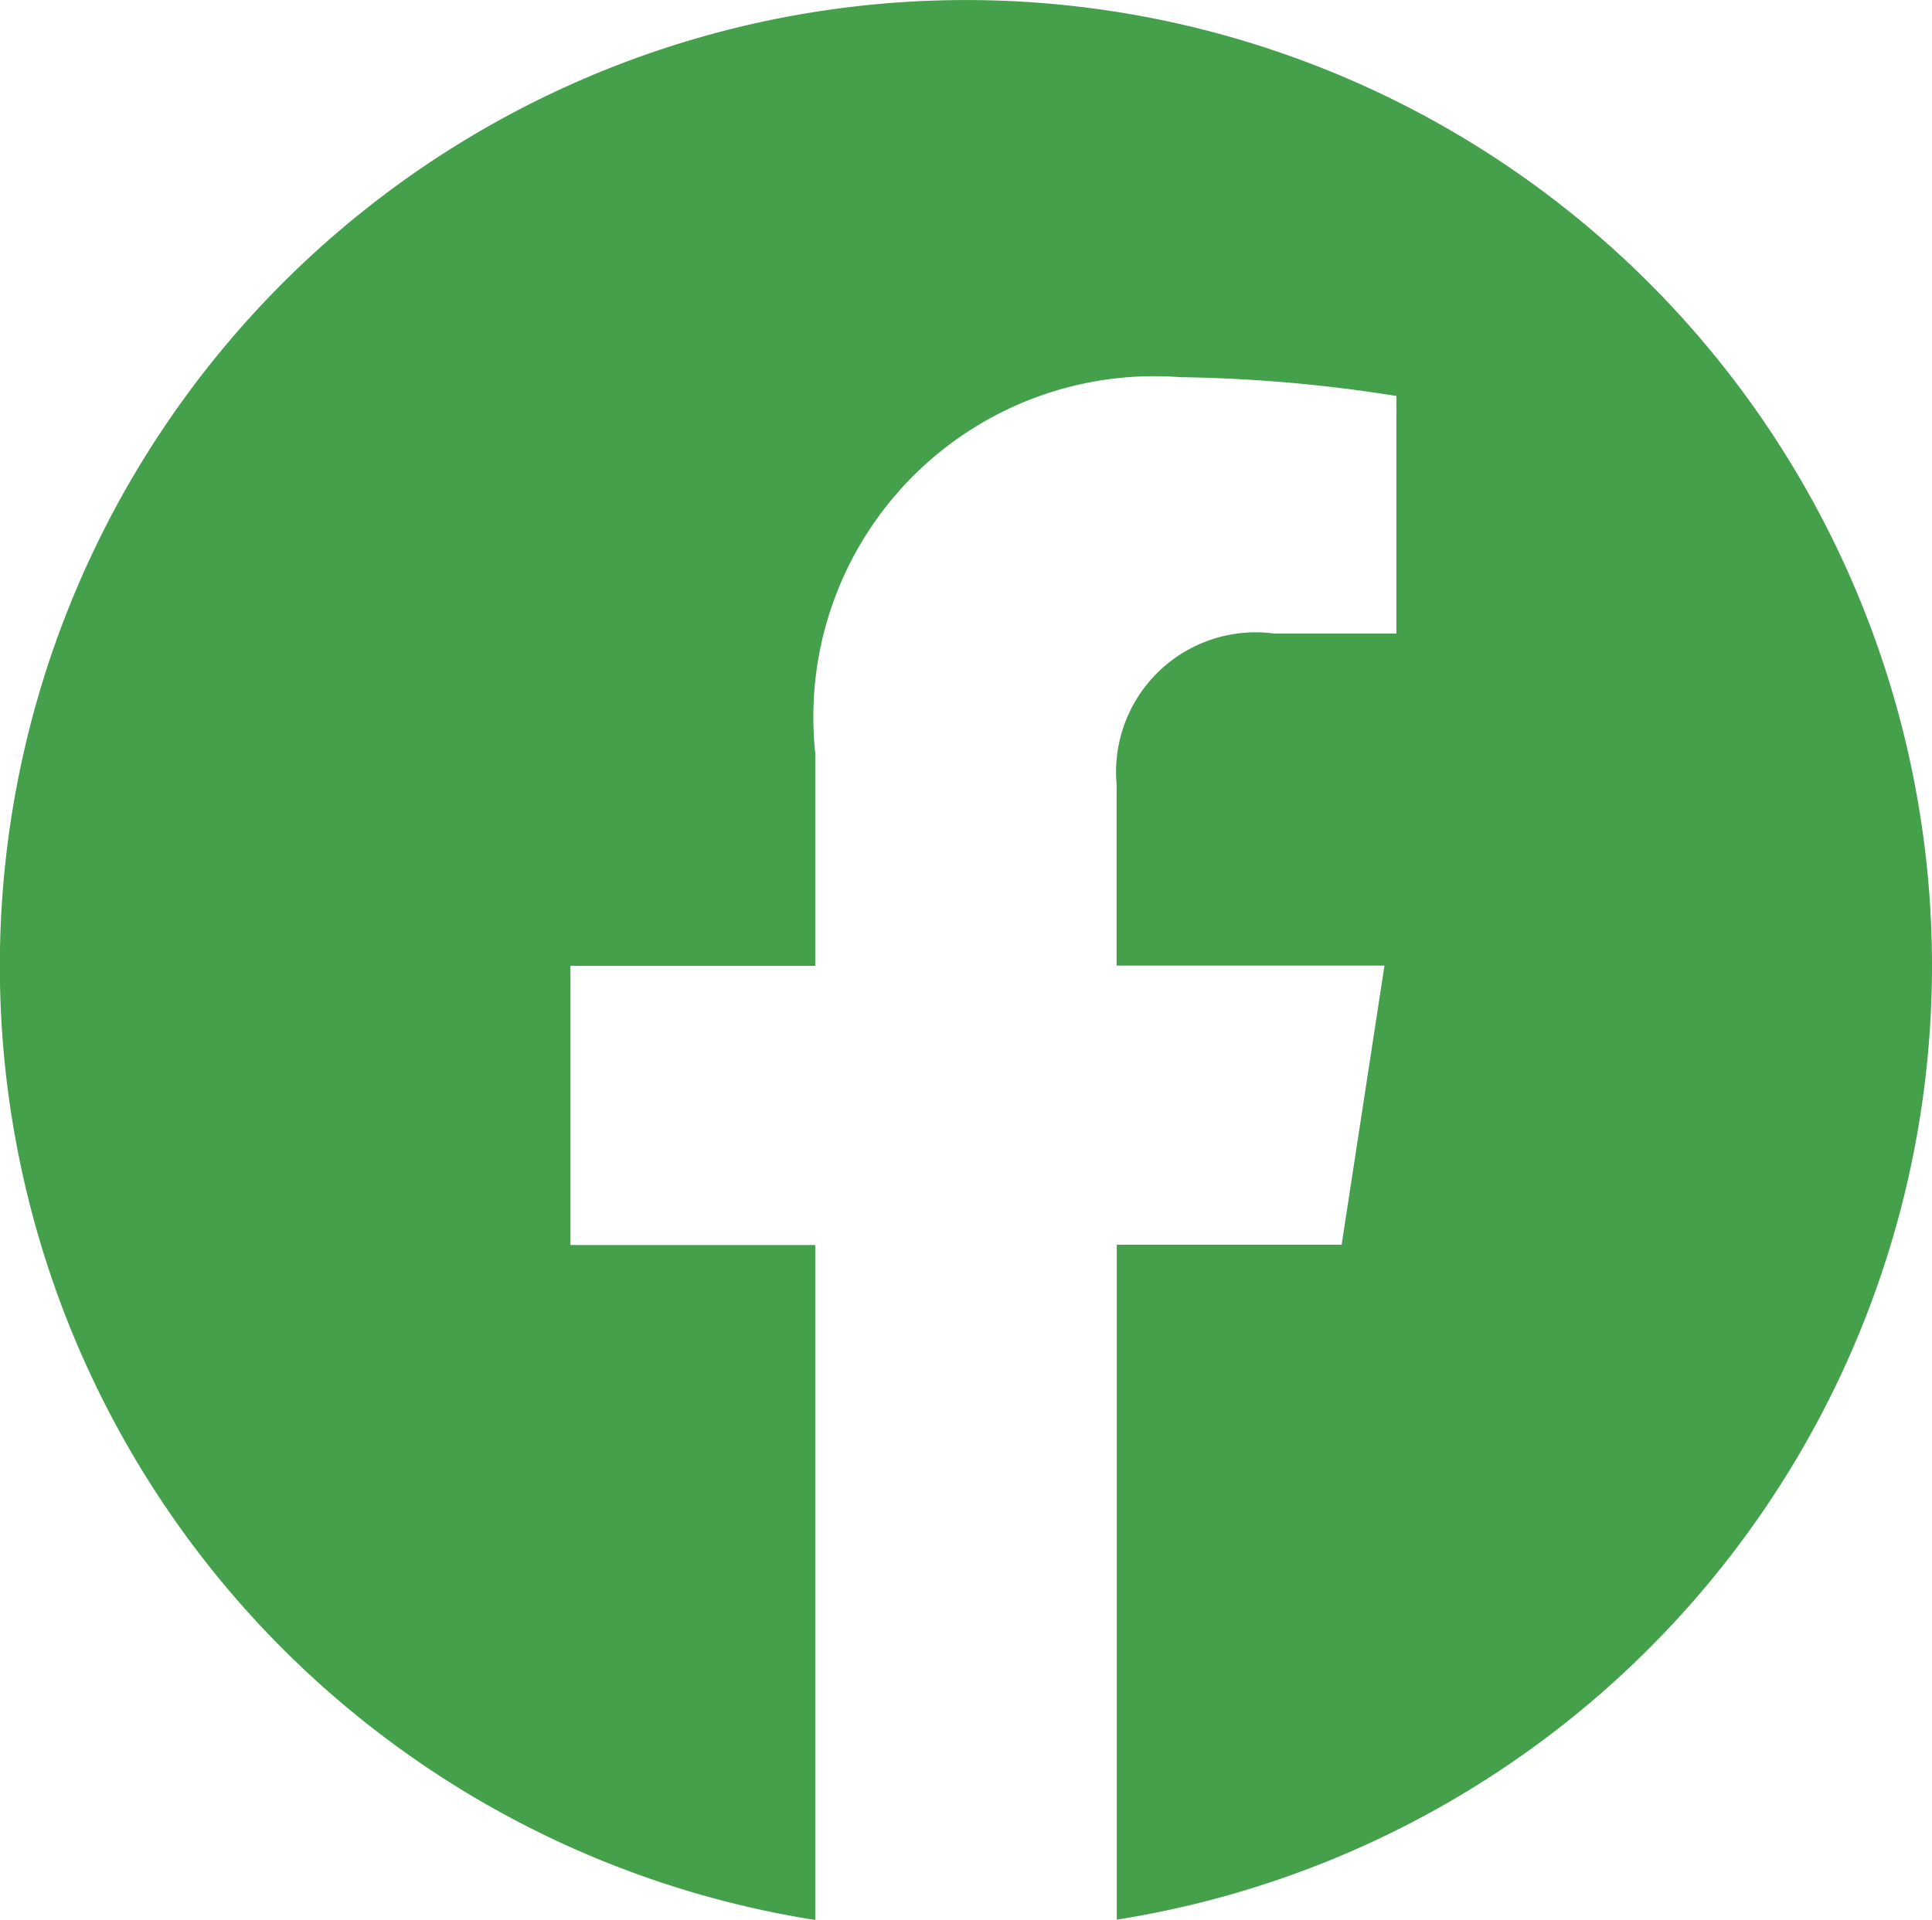 <svg xmlns="http://www.w3.org/2000/svg" width="12.629" height="12.553" viewBox="0 0 12.629 12.553">
  <path id="facebook-brands" d="M20.629,14.315a6.315,6.315,0,1,0-7.3,6.238V16.14h-1.6V14.315h1.6V12.923a2.228,2.228,0,0,1,2.385-2.457,9.718,9.718,0,0,1,1.414.123v1.553h-.8a.913.913,0,0,0-1.029.986v1.185h1.751l-.28,1.825H15.3v4.413A6.317,6.317,0,0,0,20.629,14.315Z" transform="translate(-8 -8)" fill="#44a04a"/>
</svg>
